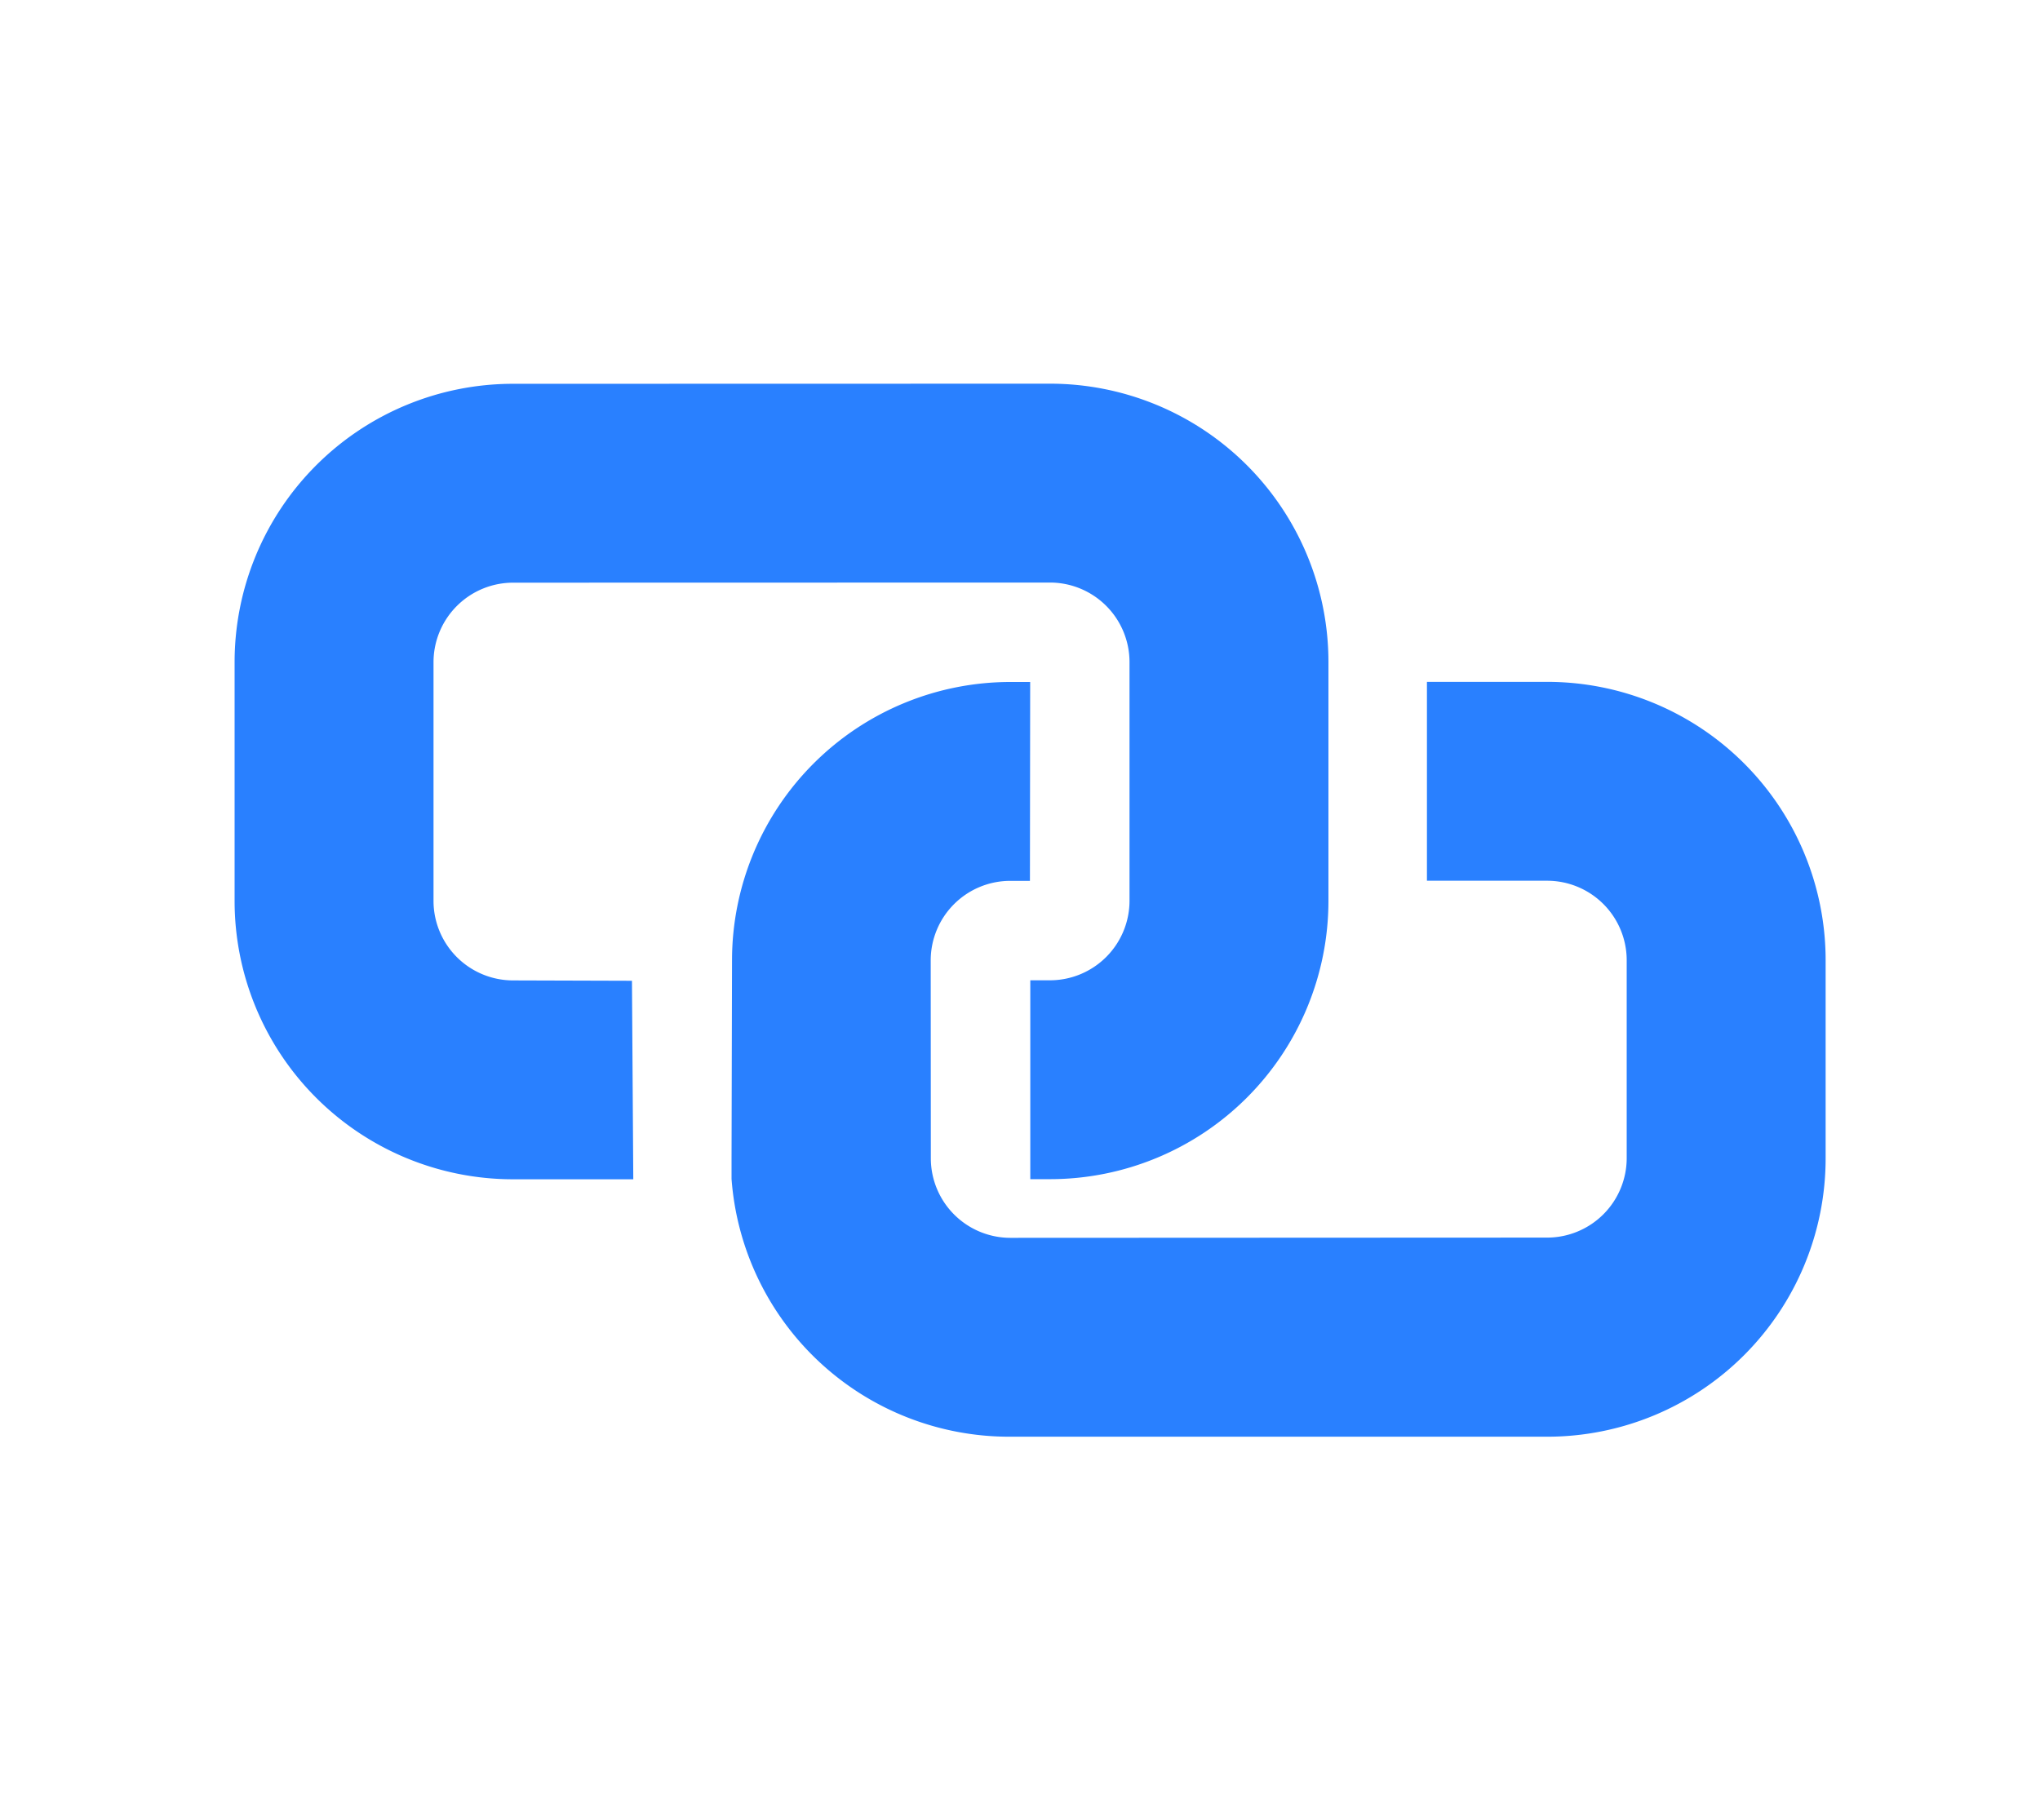 <svg xmlns="http://www.w3.org/2000/svg" width="11.994" height="10.705" viewBox="0 0 11.994 10.705">
  <g id="Symbol_1072_2" data-name="Symbol 1072 – 2" transform="translate(-795 -589.584)">
    <g id="Group_2908" data-name="Group 2908" transform="translate(795.84 589.84)">
      <rect id="Rectangle_2010" data-name="Rectangle 2010" width="10.522" height="10.522" transform="translate(-0.104 -0.104)" fill="none"/>
      <g id="Group_2907" data-name="Group 2907" transform="translate(4.34 -0.84) rotate(45)">
        <path id="Path_1916" data-name="Path 1916" d="M2.96,5.193a.468.468,0,0,1-.661,0L1.306,4.2a.468.468,0,0,1,0-.661L3.538,1.306a.468.468,0,0,1,.661,0l.993.993a.468.468,0,0,1,0,.661l-.082.082.827.827.082-.082a1.637,1.637,0,0,0,0-2.315l-.084-.084h0L5.109.562h0L5.026.479a1.637,1.637,0,0,0-2.315,0L.479,2.712a1.637,1.637,0,0,0,0,2.315l.993.993a1.637,1.637,0,0,0,2.315,0l.5-.5L3.456,4.7Z" transform="translate(0 0.827)" fill="#2980ff"/>
        <path id="Path_1917" data-name="Path 1917" d="M5.026.479a1.637,1.637,0,0,0-2.315,0l-.5.5.827.827.5-.5a.468.468,0,0,1,.661,0l.823.823a.468.468,0,0,1,0,.661L2.791,5.023a.468.468,0,0,1-.661,0L1.306,4.2a.468.468,0,0,1,0-.661l.082-.082L.562,2.629l-.082.082a1.637,1.637,0,0,0,0,2.315L1.3,5.85l.018.018.069.069,0,0A1.637,1.637,0,0,0,3.618,5.85L5.85,3.618a1.637,1.637,0,0,0,0-2.315Z" transform="translate(3.307 0)" fill="#2980ff"/>
      </g>
    </g>
  </g>
</svg>

